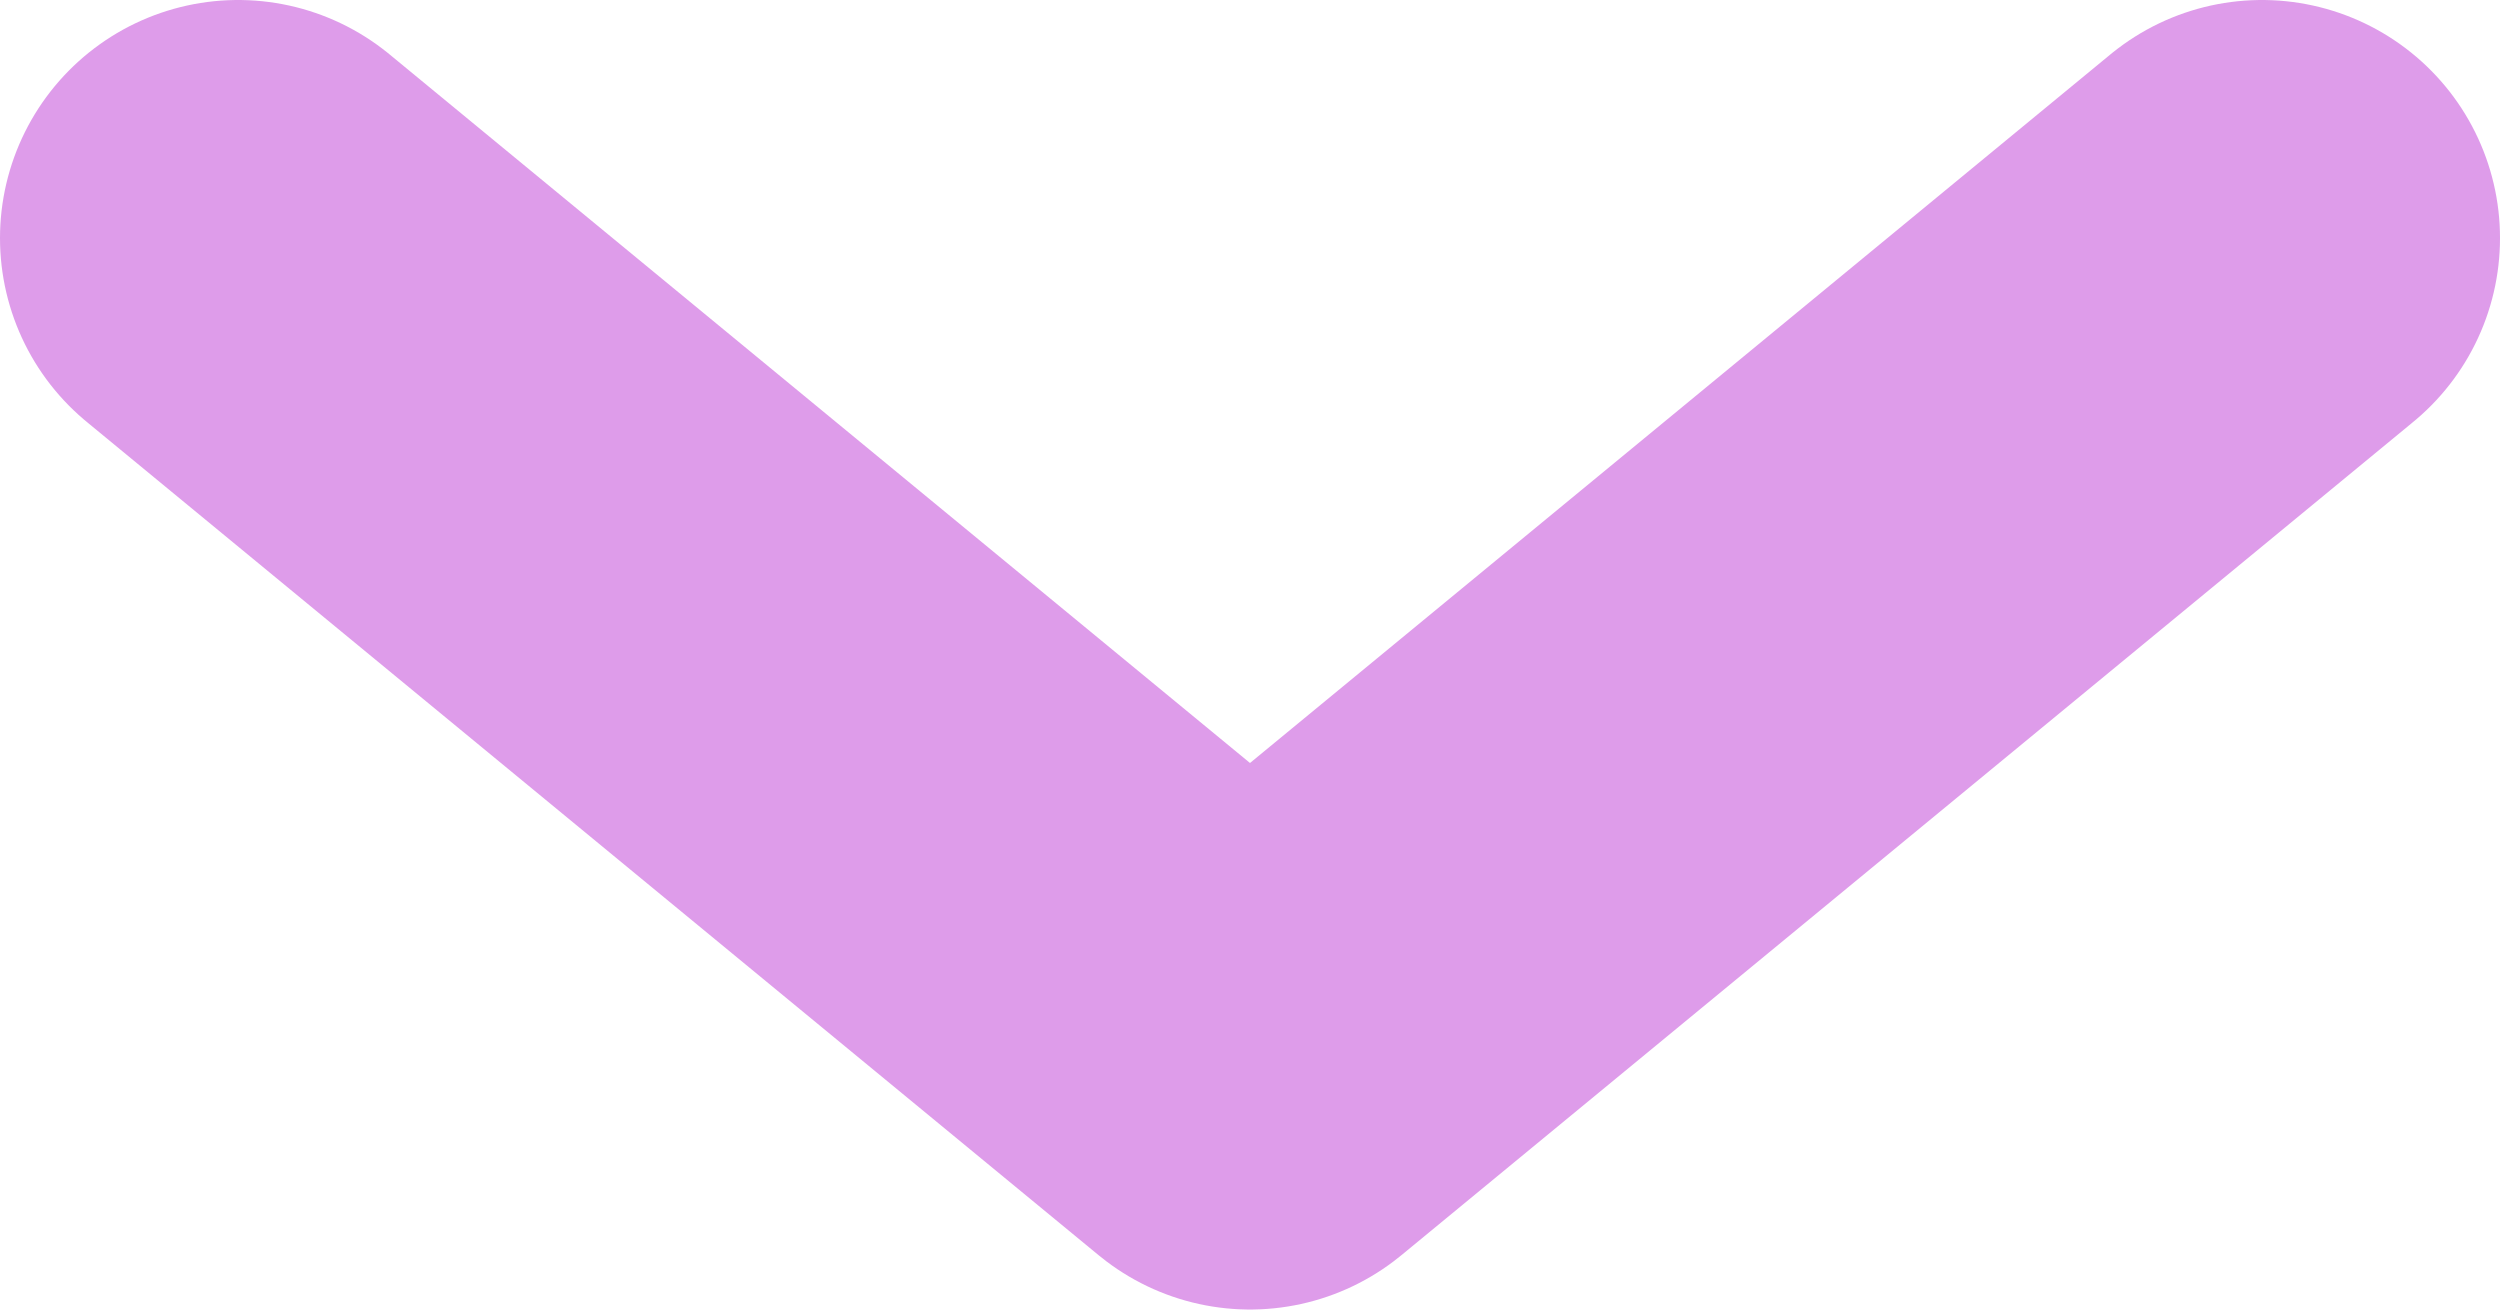 <svg width="21" height="11" viewBox="0 0 21 11" fill="none" xmlns="http://www.w3.org/2000/svg">
<path d="M19 2L10.5 9L2 2" stroke="#DE9CEA" stroke-width="4" stroke-linecap="round" stroke-linejoin="round"/>
</svg>
